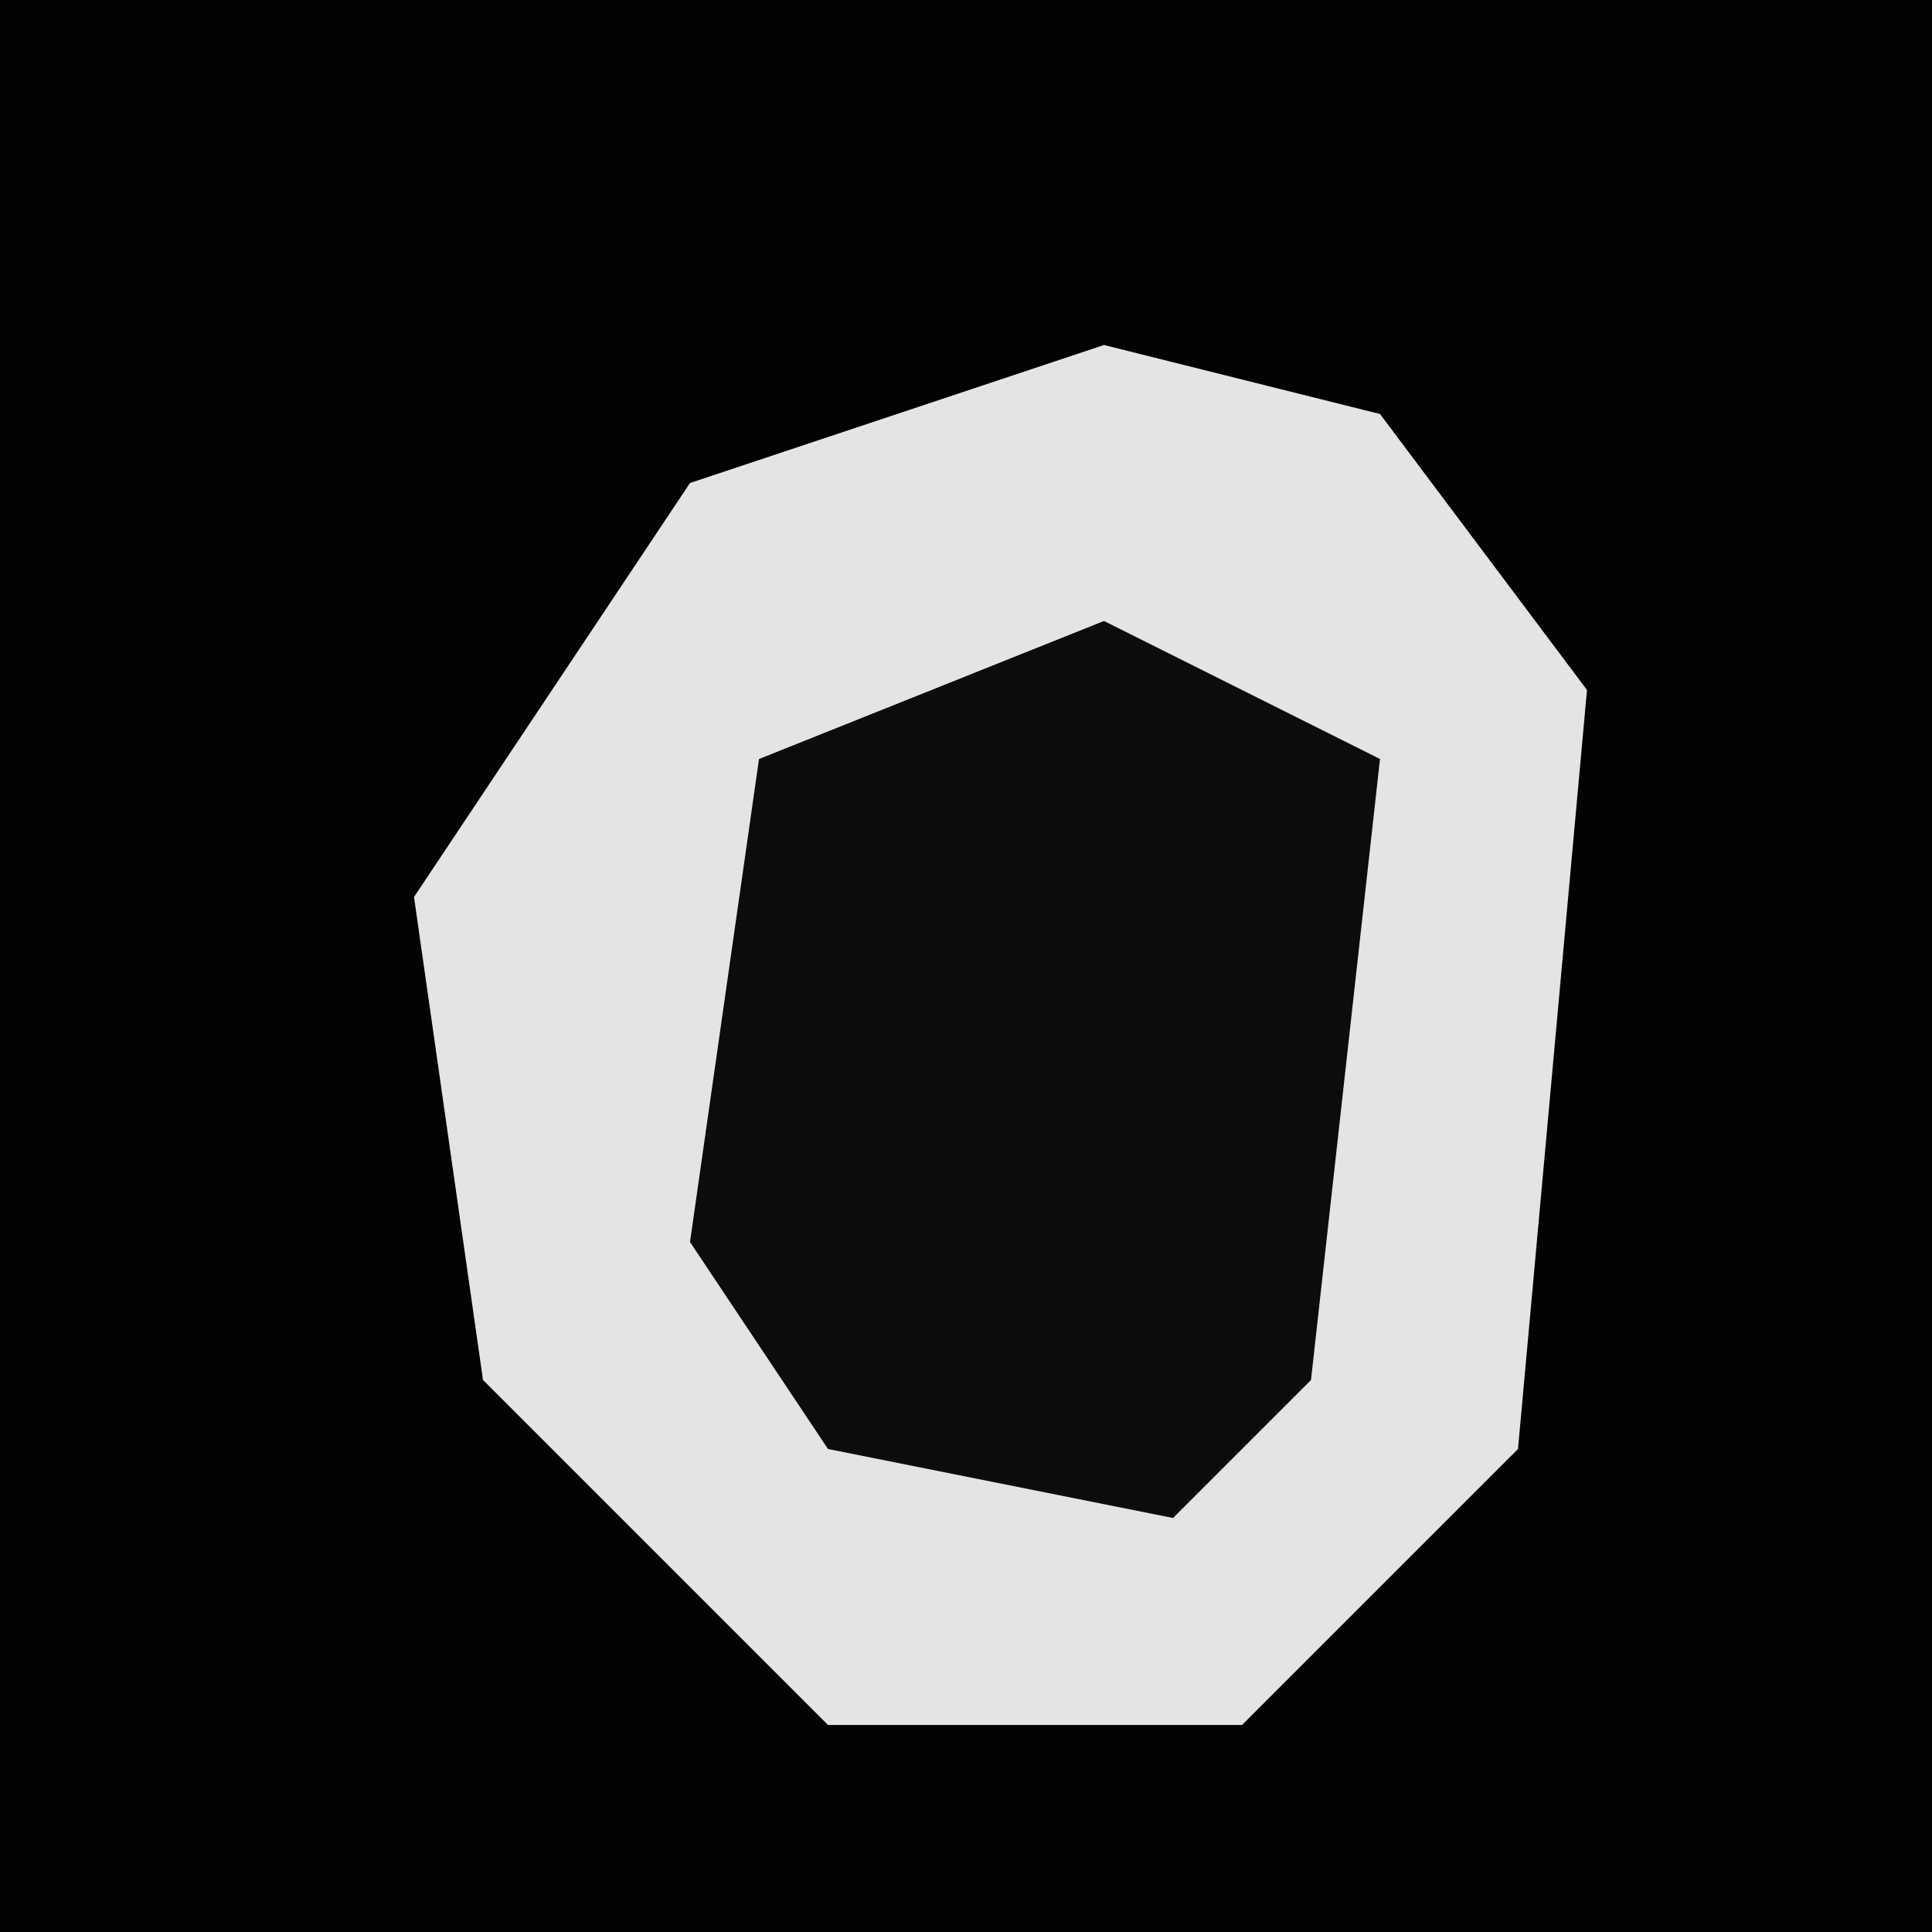 <?xml version="1.0" encoding="UTF-8"?>
<svg version="1.1" xmlns="http://www.w3.org/2000/svg" width="28" height="28">
<path d="M0,0 L28,0 L28,28 L0,28 Z " fill="#020202" transform="translate(0,0)"/>
<path d="M0,0 L4,1 L7,5 L6,16 L2,20 L-4,20 L-9,15 L-10,8 L-6,2 Z " fill="#E4E4E4" transform="translate(16,5)"/>
<path d="M0,0 L4,2 L3,11 L1,13 L-4,12 L-6,9 L-5,2 Z " fill="#0C0C0C" transform="translate(16,9)"/>
</svg>

